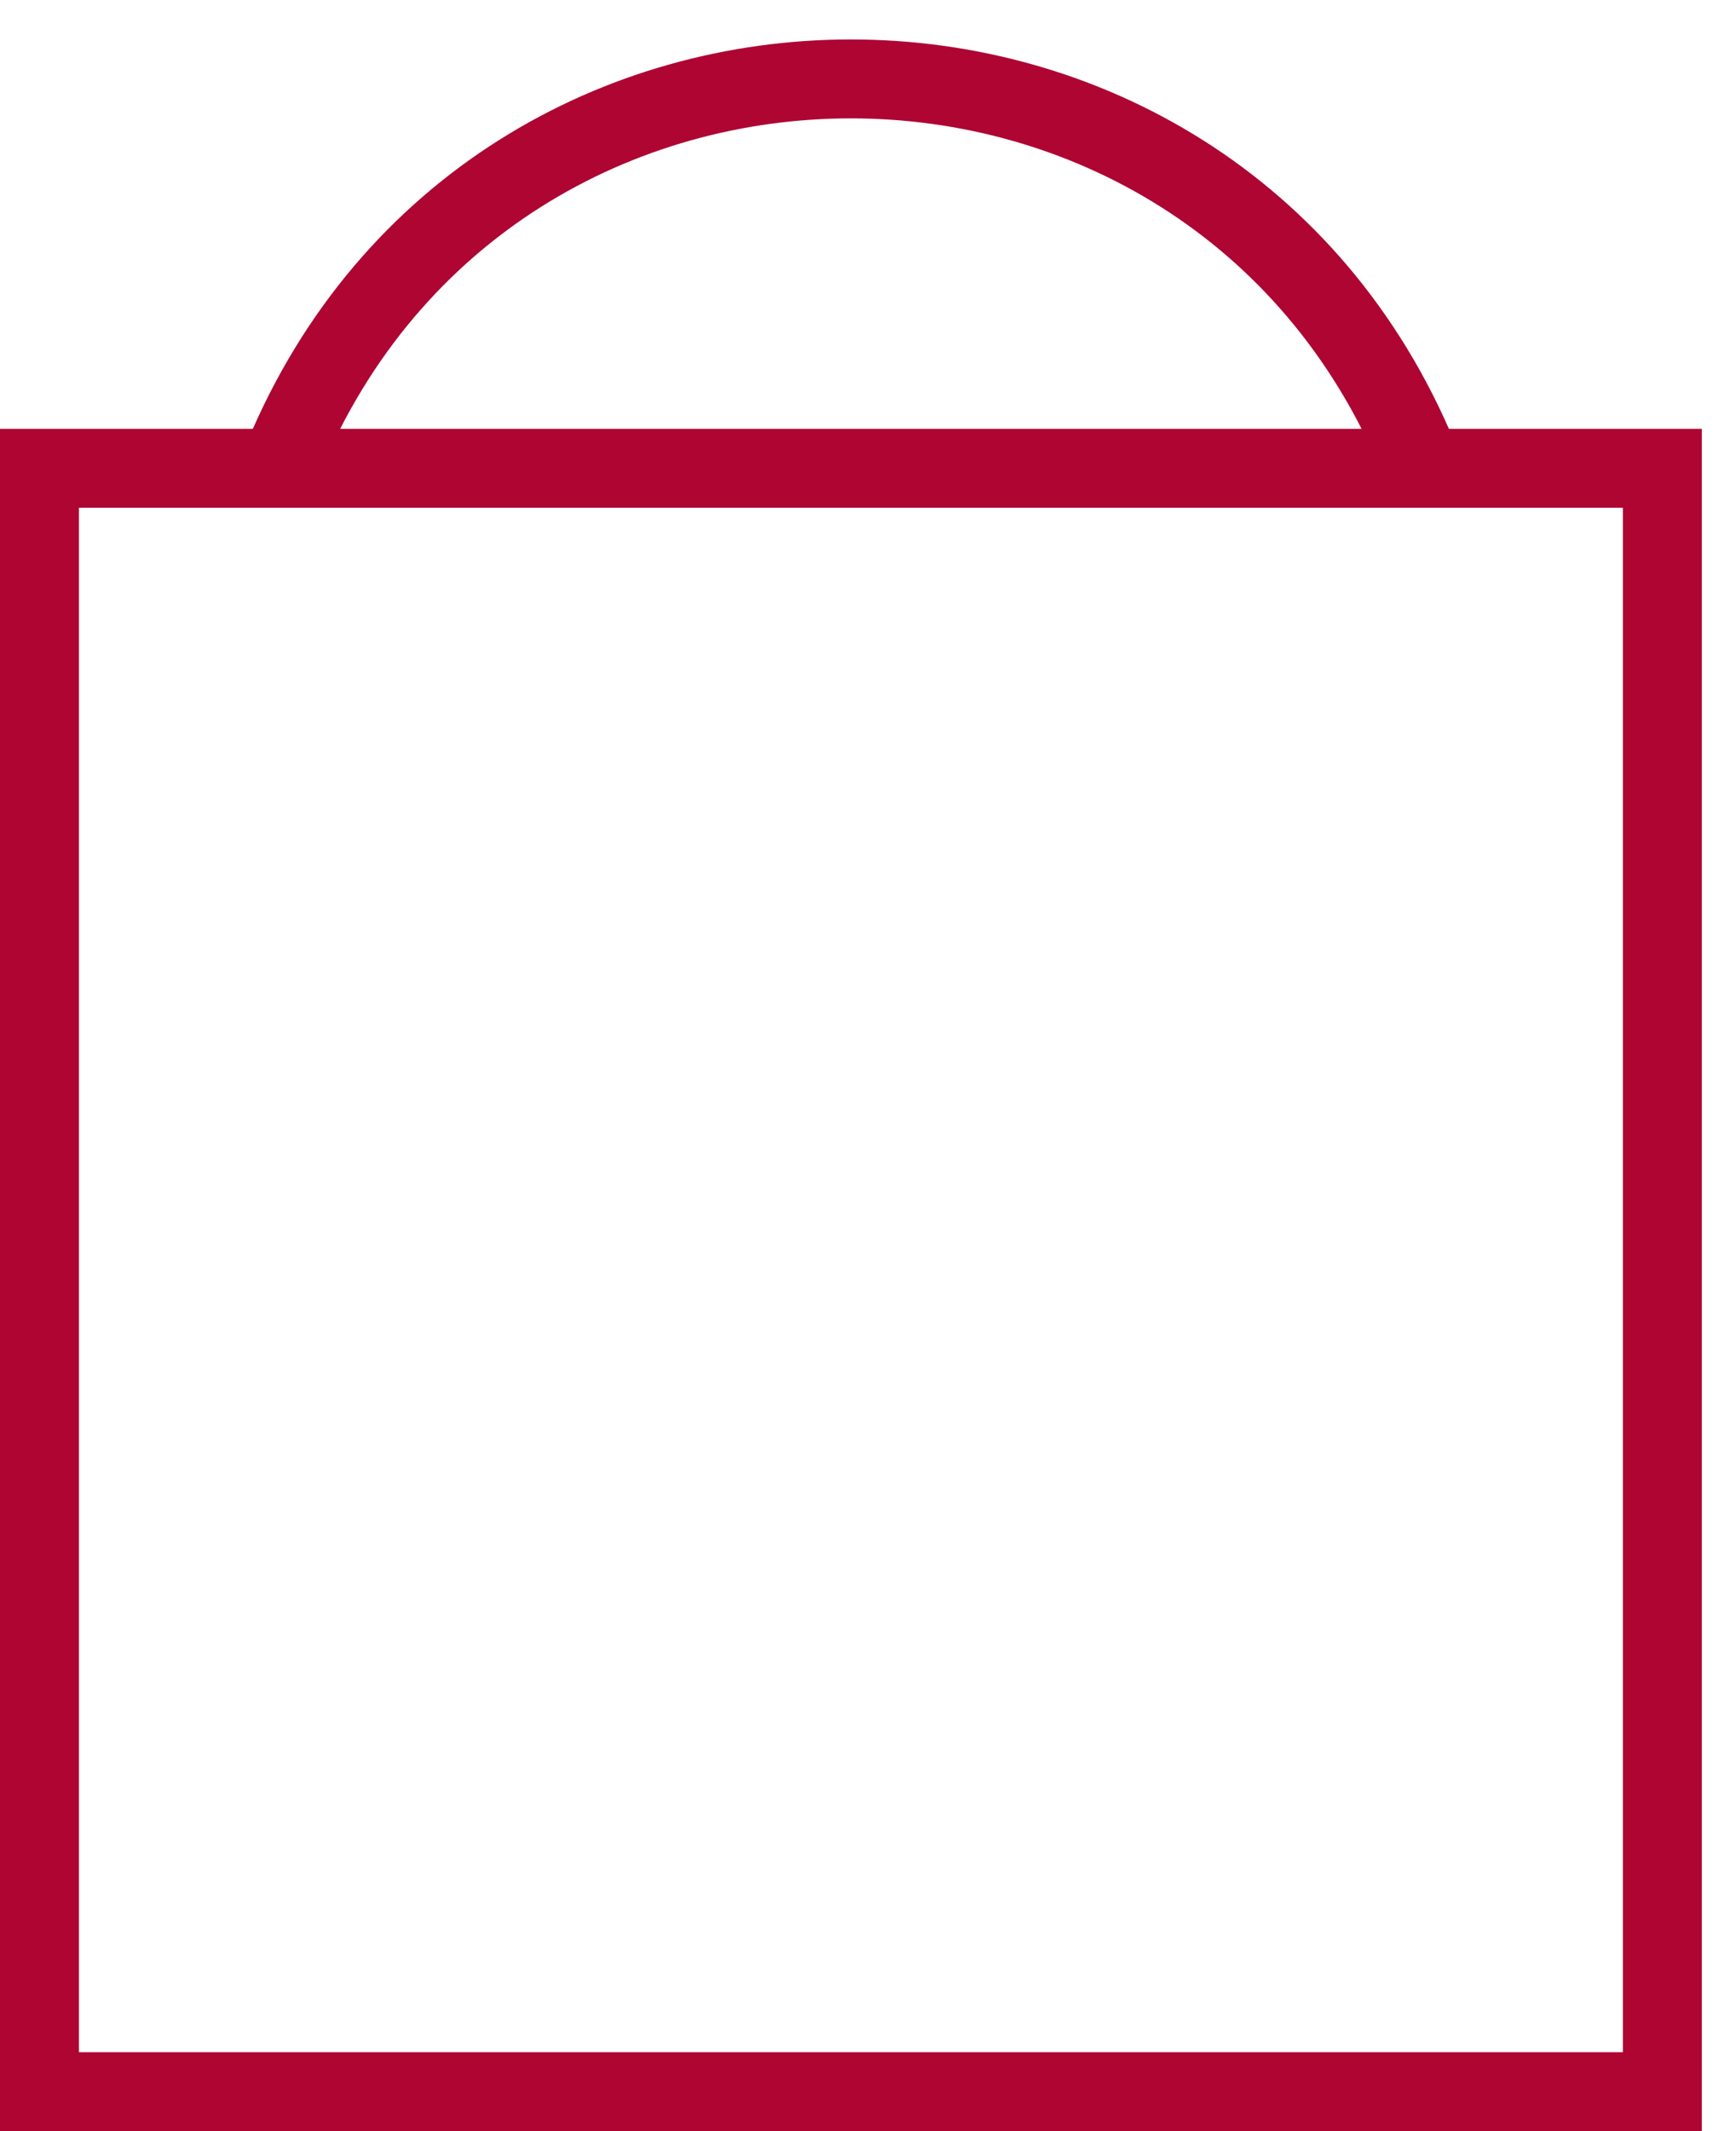 <svg width="22" height="27" viewBox="0 0 22 27" fill="none" xmlns="http://www.w3.org/2000/svg">
<rect x="0.5" y="5.933" width="20.567" height="20.567" stroke="#AE0533"/>
<path d="M3.594 5.793C6.257 -0.598 15.31 -0.598 17.972 5.793" stroke="#AE0533"/>
</svg>
